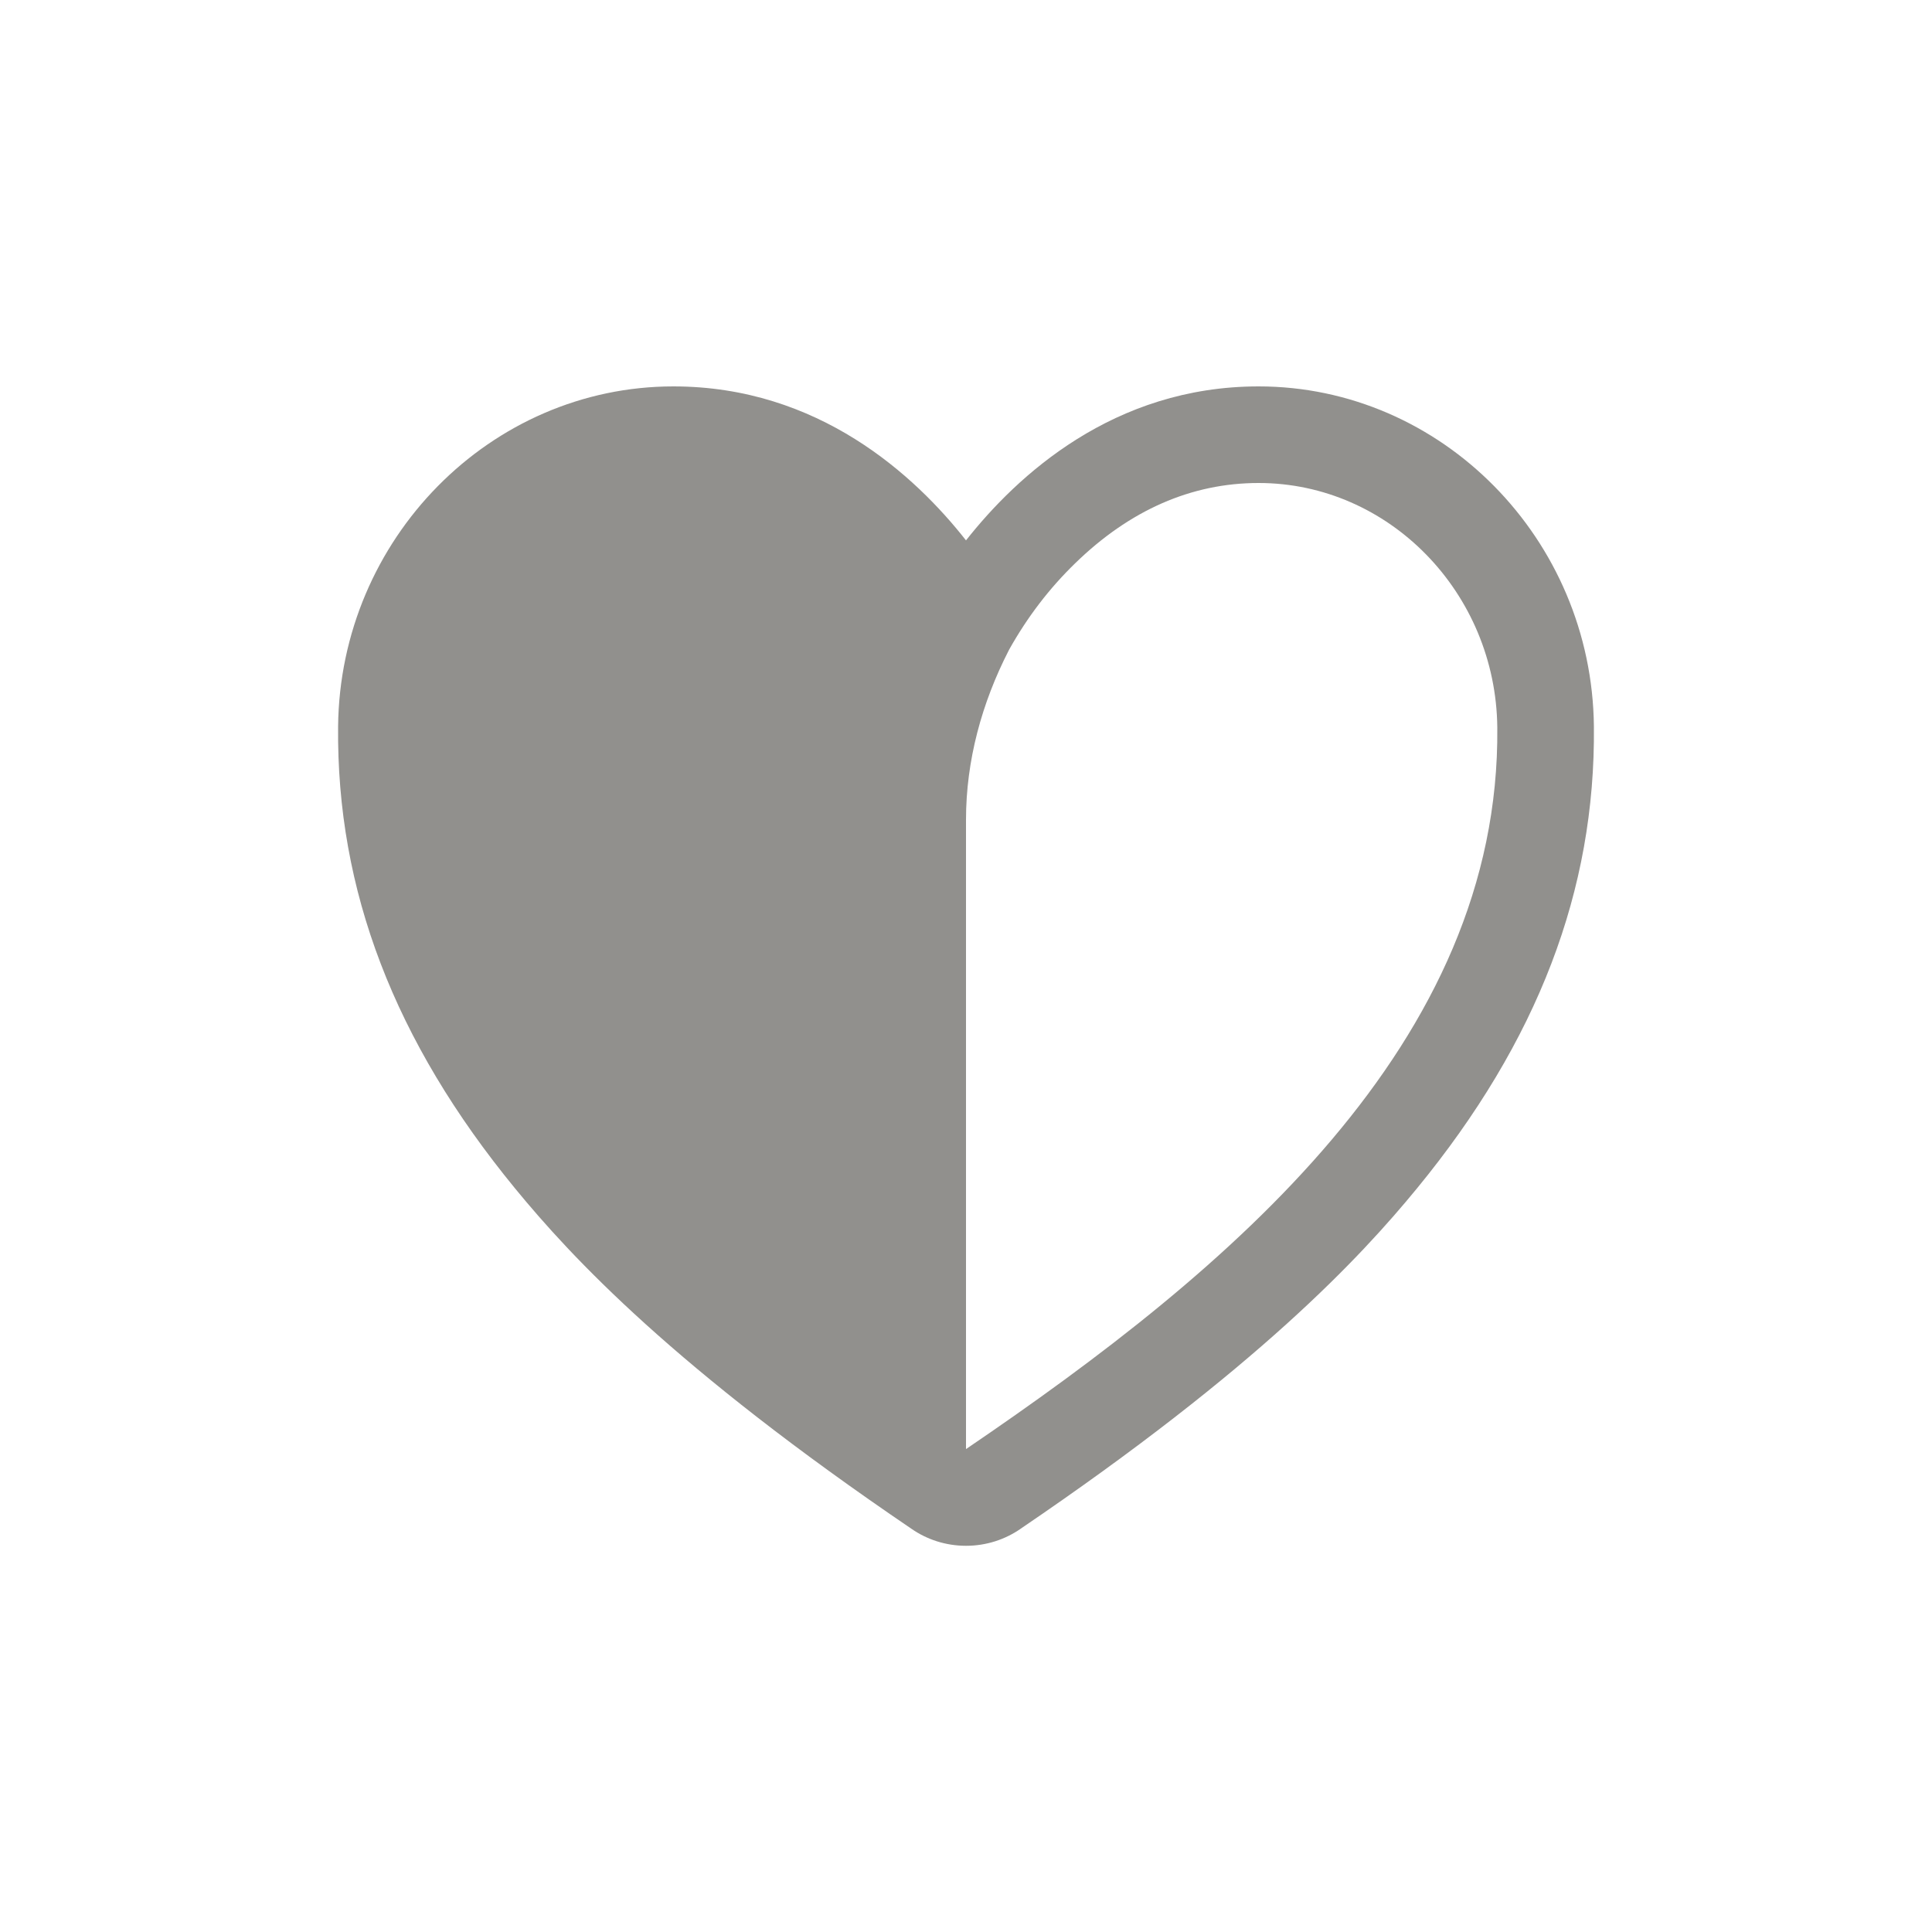 <!-- Generated by IcoMoon.io -->
<svg version="1.1" xmlns="http://www.w3.org/2000/svg" width="40" height="40" viewBox="0 0 40 40">
<title>io-heart-half</title>
<path fill="#91908d" d="M26.058 8c-3.006 0-5 1.846-6.058 3.188-1.055-1.343-3.052-3.188-6.058-3.188-3.789 0-6.903 3.159-6.942 7.041-0.034 3.388 1.164 6.517 3.663 9.563 1.173 1.43 3.3 3.716 8.212 7.051 0.315 0.218 0.705 0.349 1.125 0.349s0.81-0.13 1.132-0.353l-0.007 0.004c4.912-3.334 7.039-5.621 8.212-7.051 2.5-3.046 3.697-6.175 3.663-9.563-0.039-3.882-3.154-7.041-6.942-7.041zM20 30v-13.026c0-1.227 0.327-2.423 0.888-3.514 0.002-0.004 0.003-0.007 0.005-0.010l-0 0c0.382-0.682 0.834-1.269 1.359-1.78l0.002-0.002c1.133-1.106 2.413-1.668 3.804-1.668 2.697 0 4.914 2.27 4.942 5.063 0.063 6.538-5.522 11.219-10.999 14.938z"></path>
</svg>
